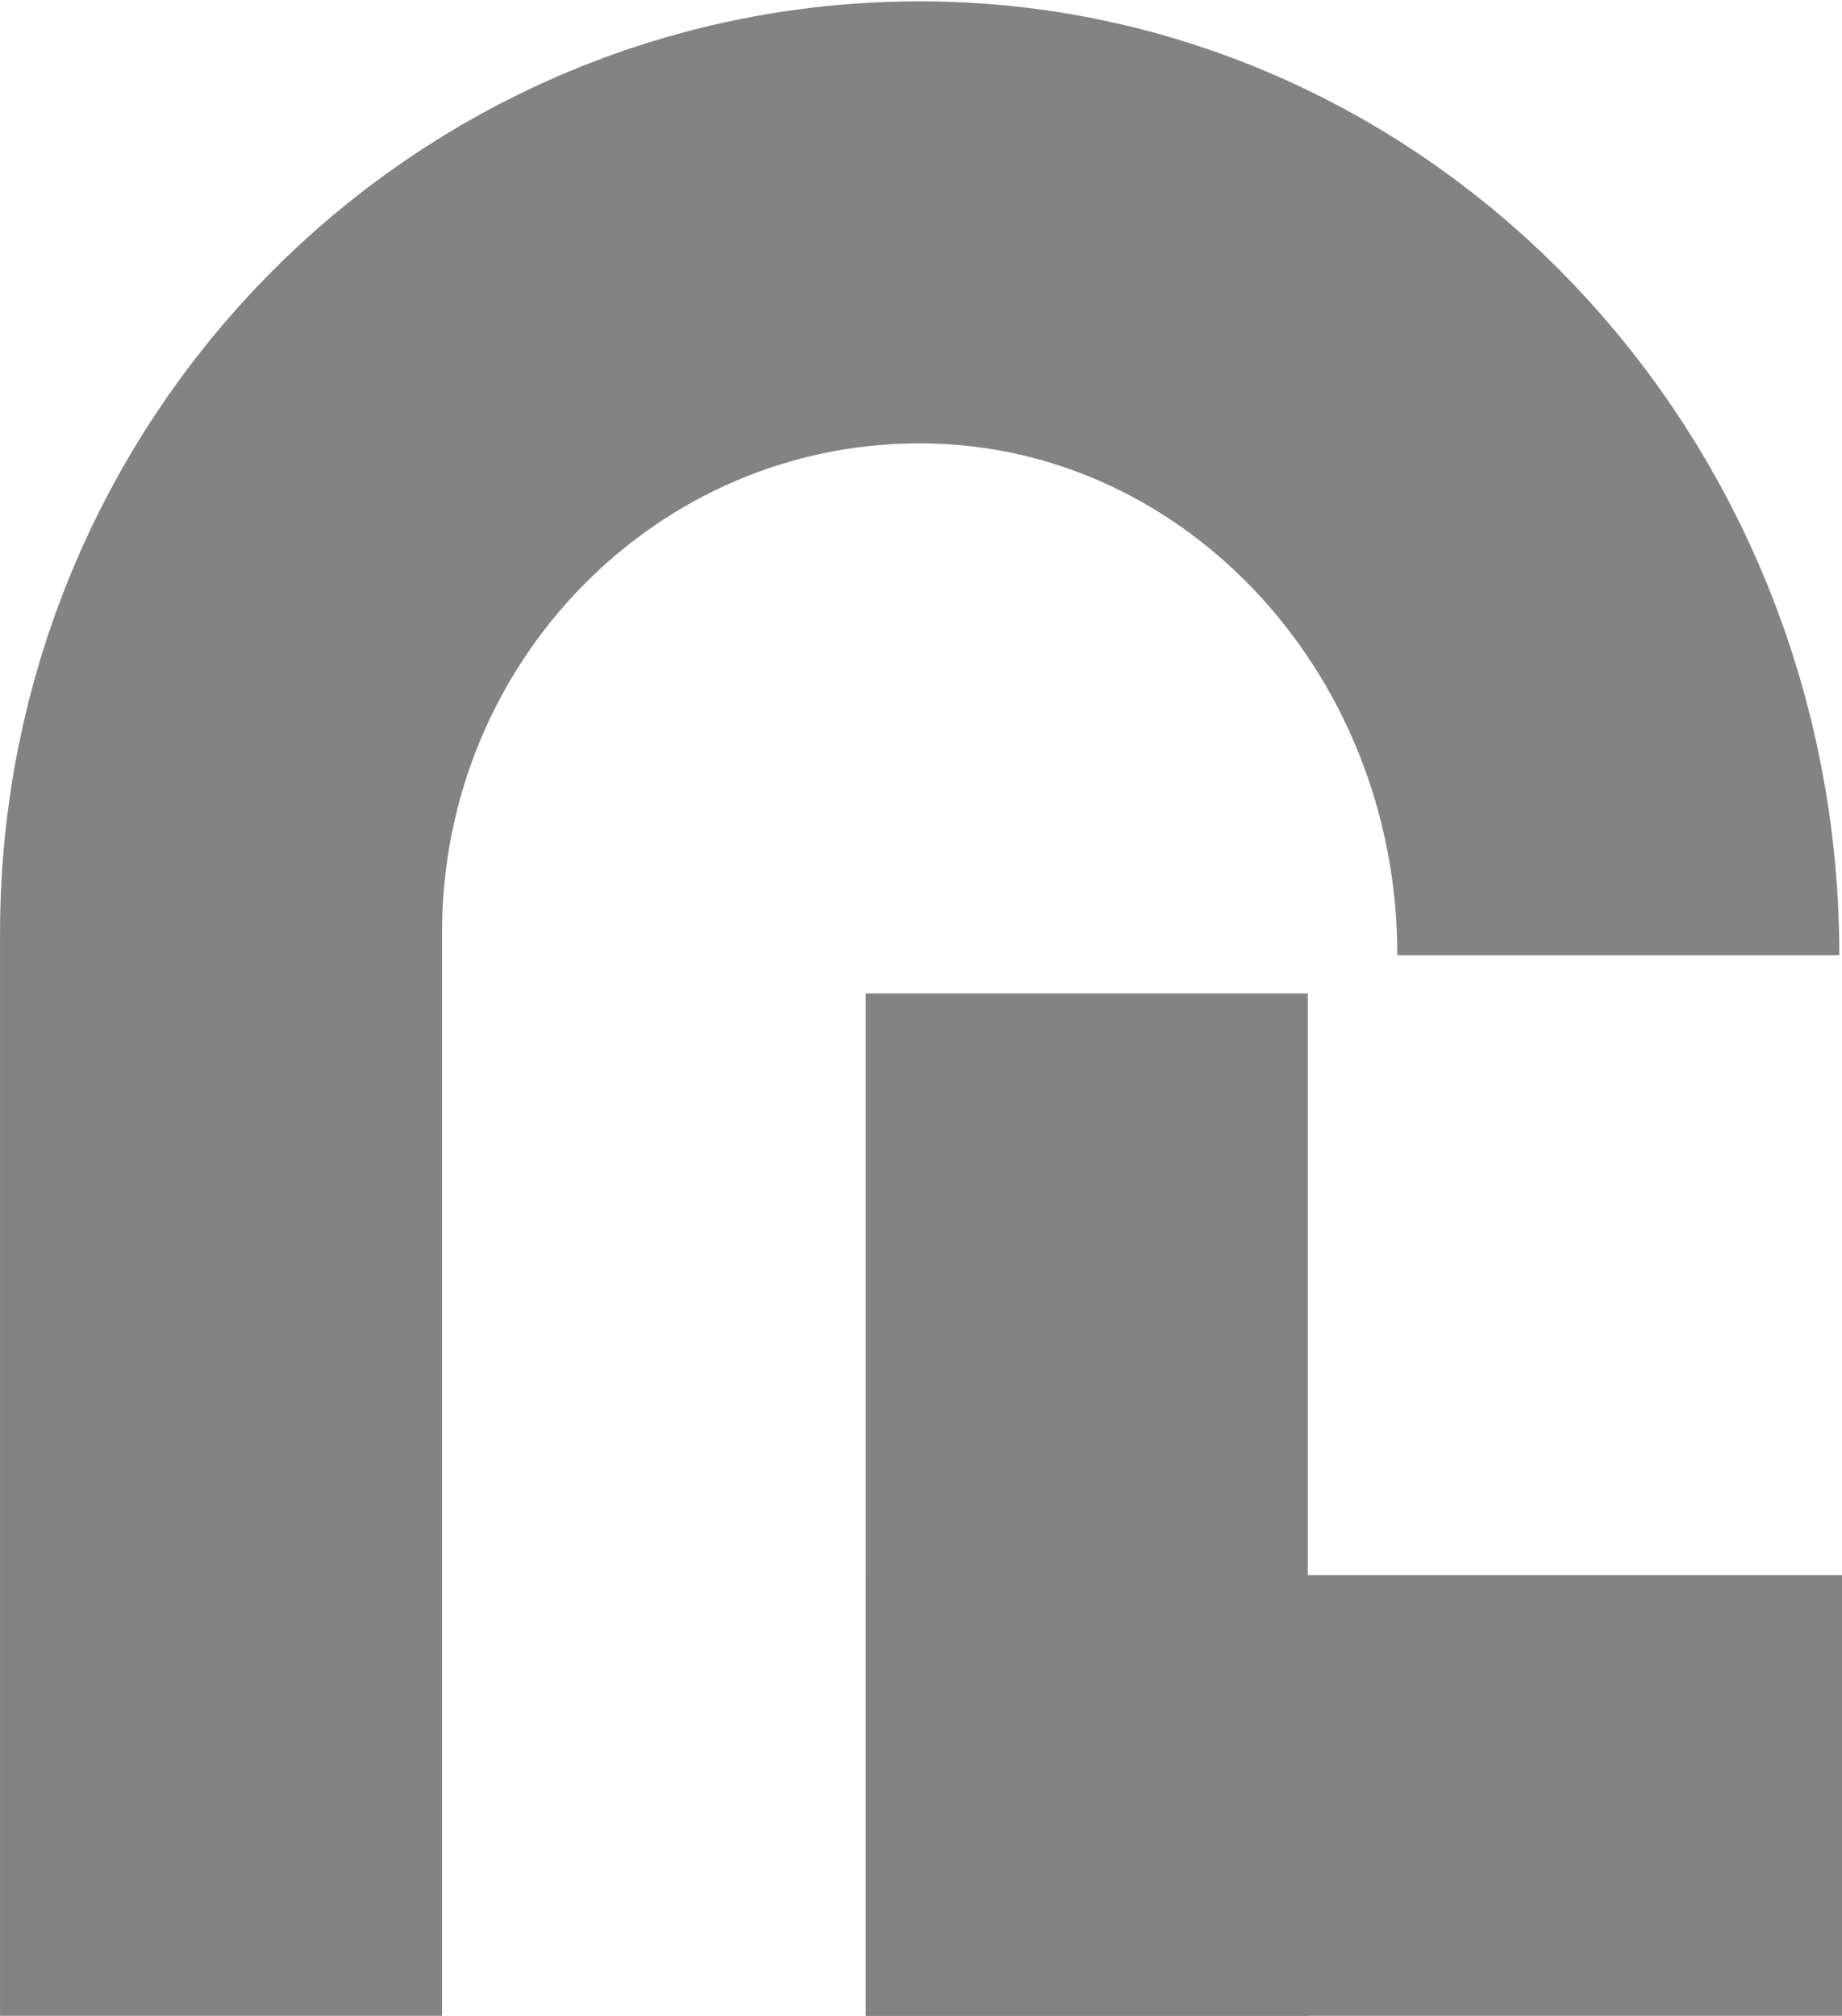 <?xml version="1.0" encoding="utf-8"?>
<!-- Generator: Adobe Illustrator 21.1.0, SVG Export Plug-In . SVG Version: 6.00 Build 0)  -->
<svg version="1.1" id="Layer_1" xmlns="http://www.w3.org/2000/svg" xmlns:xlink="http://www.w3.org/1999/xlink" x="0px" y="0px"
	 viewBox="0 0 140 153.2" style="enable-background:new 0 0 140 153.2;" xml:space="preserve">
<style type="text/css">
	.st0{fill:none;stroke:#838383;stroke-width:33.594;stroke-miterlimit:10;}
</style>
<title>Logo RL</title>
<g>
	<g id="V_Line">
		<line class="st0" x1="82.6" y1="153.2" x2="82.6" y2="75.5"/>
	</g>
	<g id="Arch">
		<path class="st0" d="M123,72.6c0-30.8-23.8-55.7-53.1-55.7S16.8,41,16.8,70.9v82.3"/>
	</g>
	<g id="H_Line">
		<line class="st0" x1="140" y1="136.5" x2="65.8" y2="136.5"/>
	</g>
</g>
</svg>
